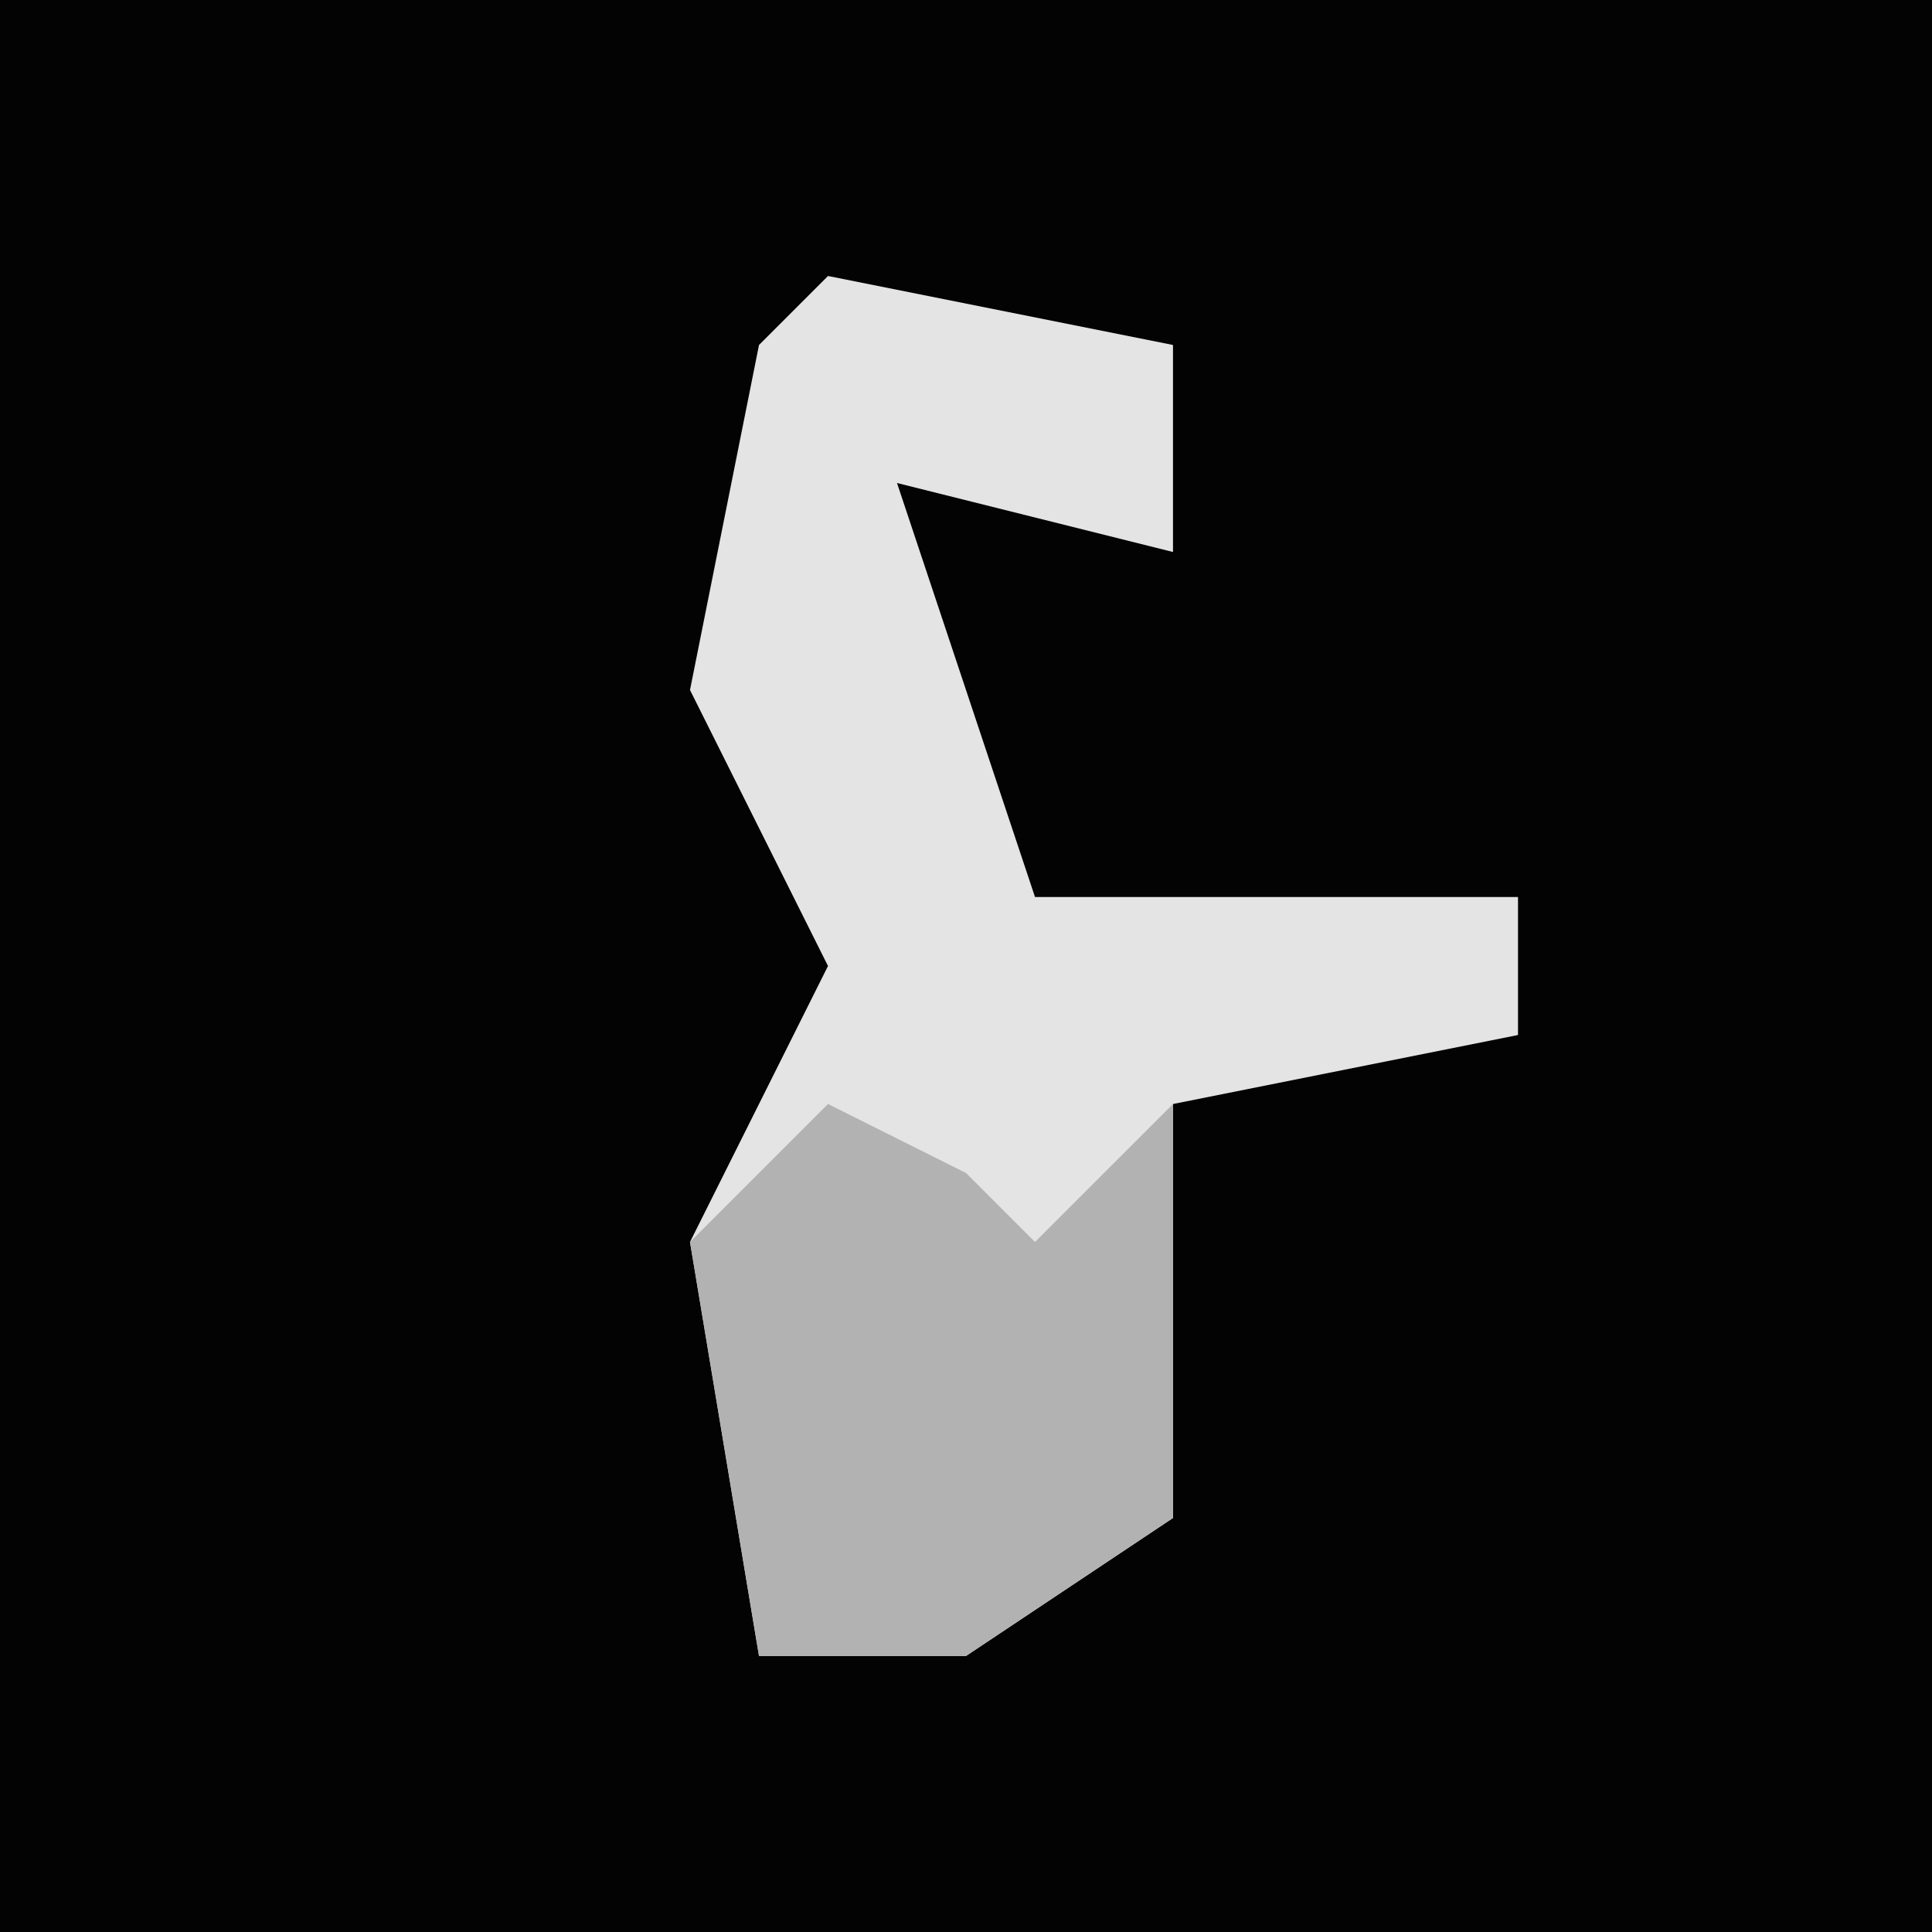 <?xml version="1.0" encoding="UTF-8"?>
<svg version="1.1" xmlns="http://www.w3.org/2000/svg" width="28" height="28">
<path d="M0,0 L28,0 L28,28 L0,28 Z " fill="#030303" transform="translate(0,0)"/>
<path d="M0,0 L5,1 L5,4 L1,3 L3,9 L10,9 L10,11 L5,12 L5,18 L2,20 L-1,20 L-2,14 L0,10 L-2,6 L-1,1 Z " fill="#E4E4E4" transform="translate(12,4)"/>
<path d="M0,0 Z M-2,1 L0,2 L1,3 L3,1 L3,7 L0,9 L-3,9 L-4,3 Z " fill="#B2B2B2" transform="translate(14,15)"/>
</svg>
